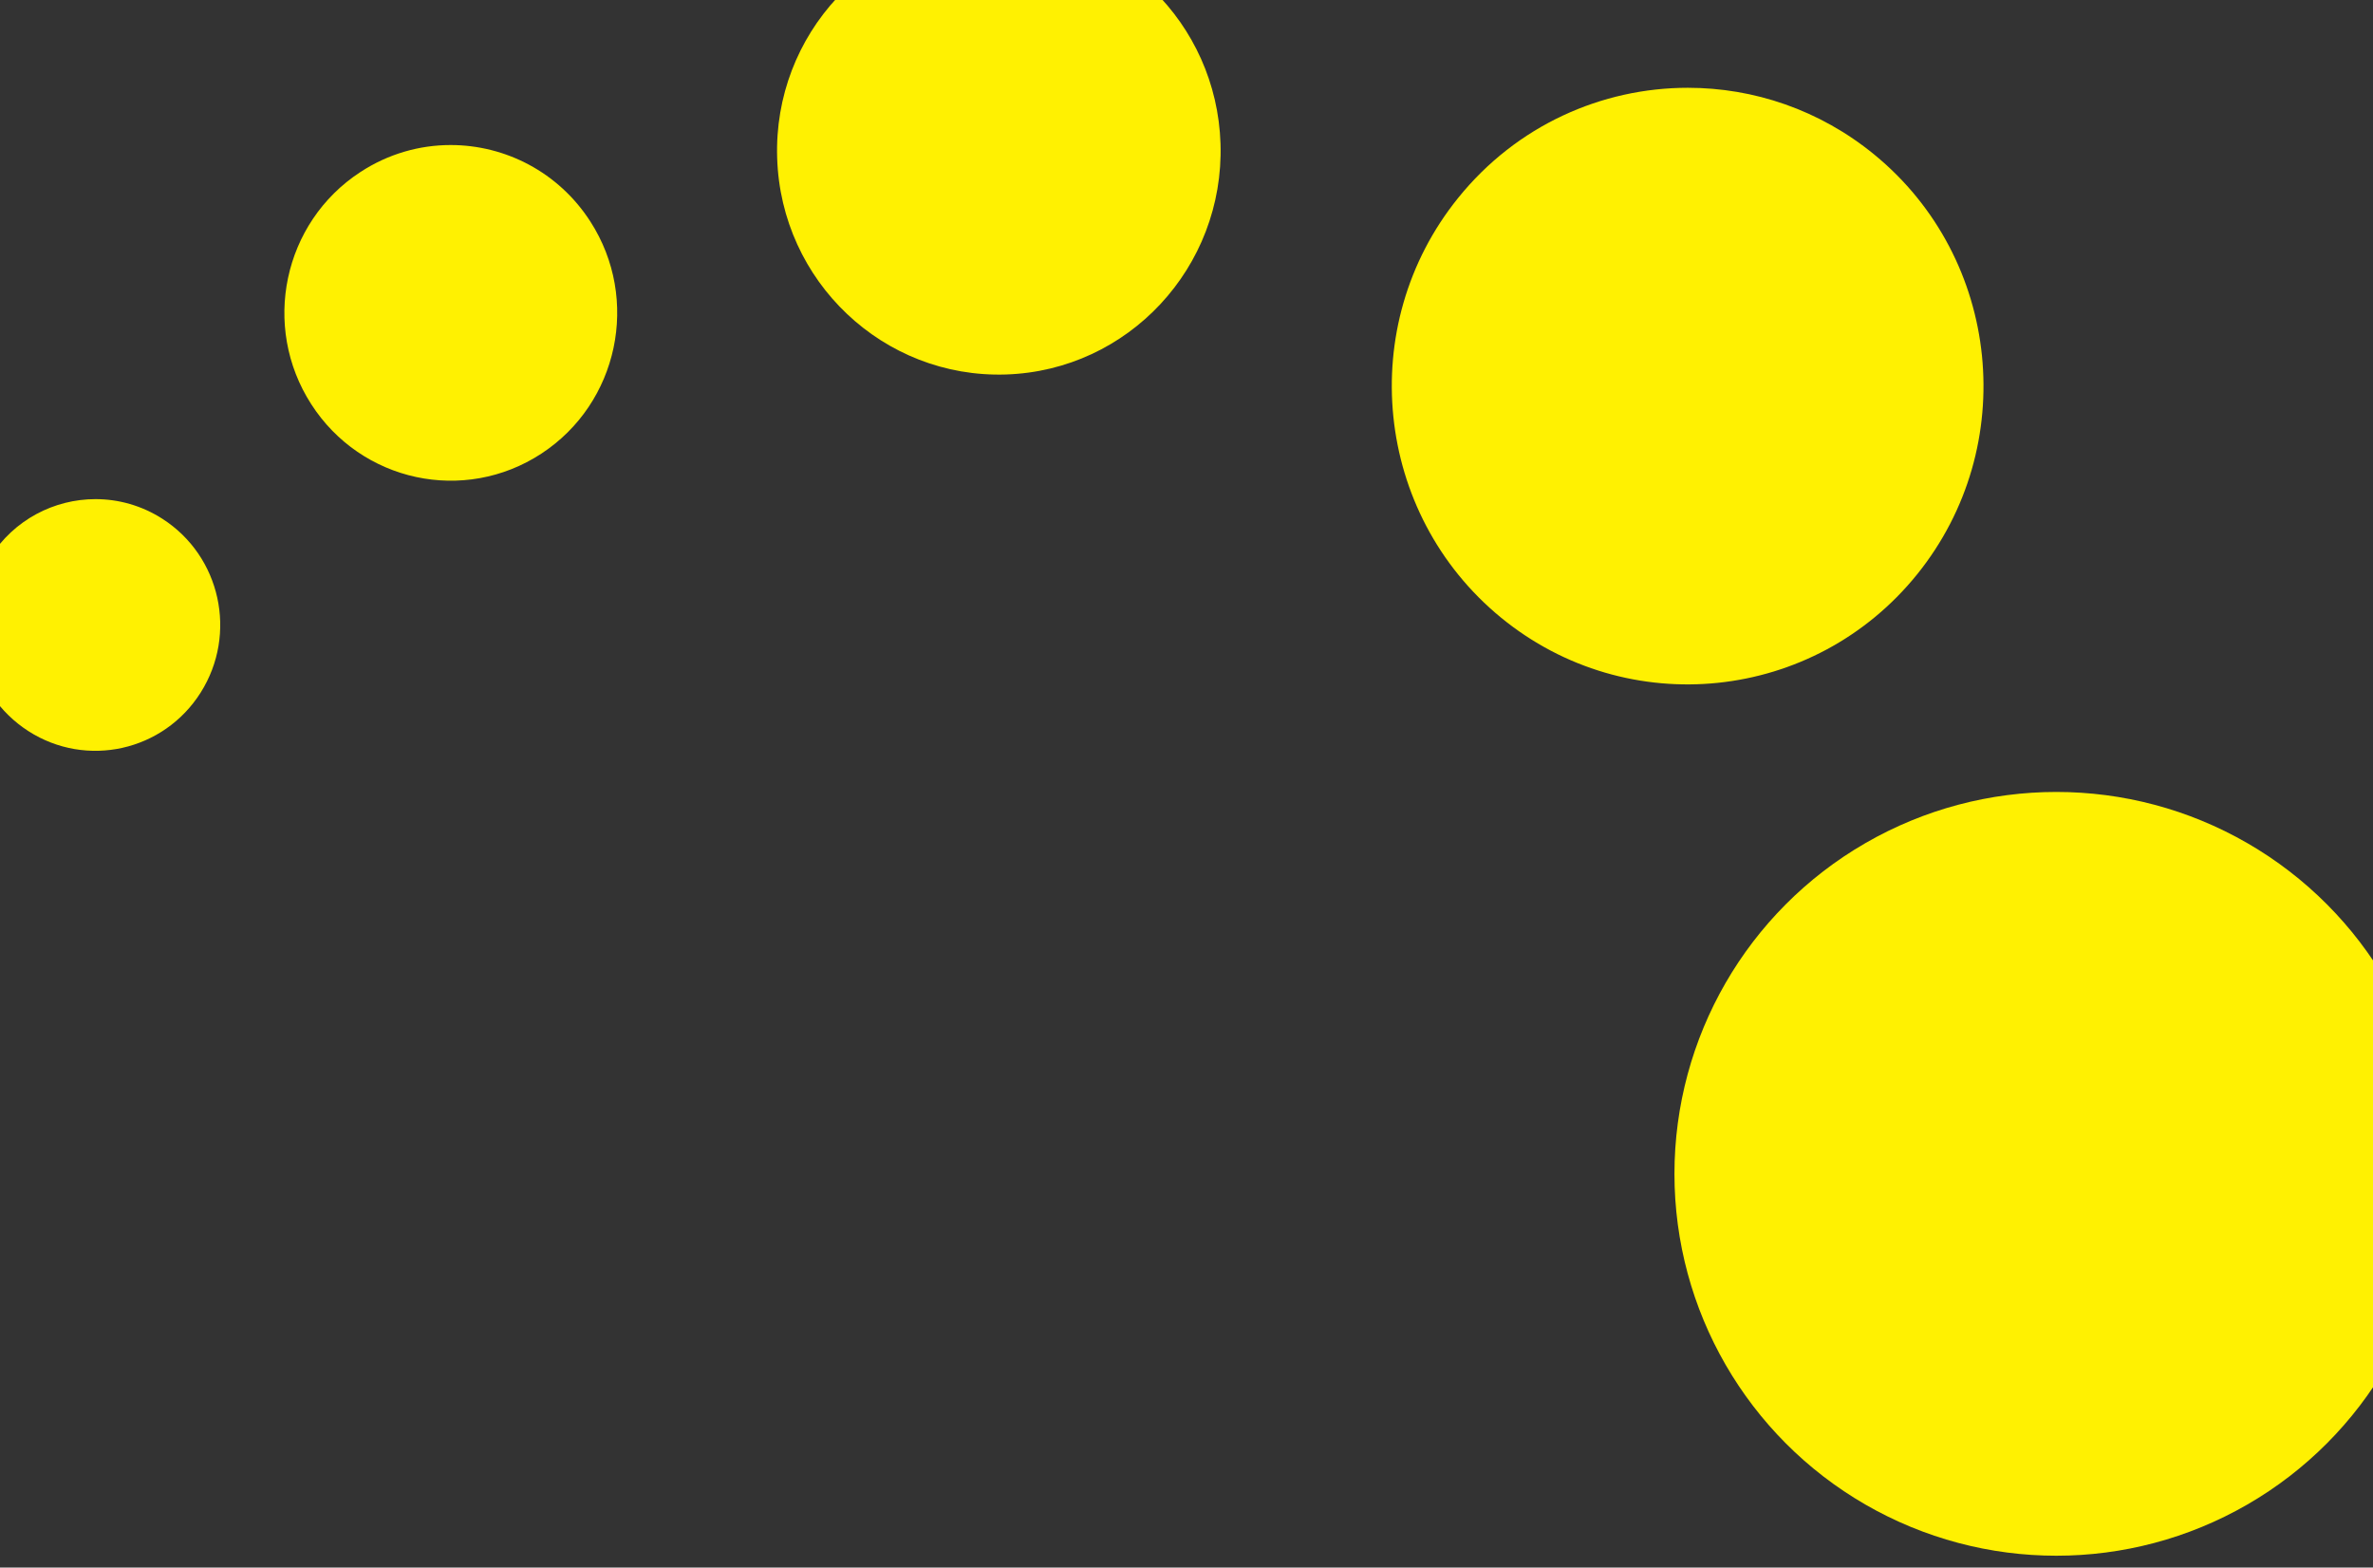 <?xml version="1.0" encoding="UTF-8" standalone="no"?>
<svg width="1600px" height="1057px" viewBox="0 0 1600 1057" version="1.1" xmlns="http://www.w3.org/2000/svg" xmlns:xlink="http://www.w3.org/1999/xlink">
    <rect x="0" y="0" width="1600" height="1057" fill="#333333" stroke="none"/>
    <!-- Generator: Sketch 39.1 (31720) - http://www.bohemiancoding.com/sketch -->
    <title>01-background</title>
    <desc>Created with Sketch.</desc>
    <defs></defs>
    <g id="Templates" stroke="none" stroke-width="1" fill="none" fill-rule="evenodd">
        <g id="01-background" fill="#FFF101">
            <g id="Group" transform="translate(-20, -50)">
                <path d="M1312.608,437.292 C1382.144,351.12 1369.257,224.346 1283.833,154.297 C1246.832,123.955 1202.311,109.193 1158.055,109.193 C1100.107,109.193 1042.591,134.53 1003.172,183.446 C933.64,269.496 946.561,396.267 1031.997,466.411 C1117.483,536.464 1243.089,523.435 1312.608,437.292" id="Fill-2"></path>
                <path d="M693.643,0.854 C692.025,0.854 690.416,0.879 688.785,0.942 C606.241,3.53 541.336,73.201 544.006,156.517 C546.592,239.757 615.637,305.111 698.211,302.51 C780.709,299.863 845.53,230.255 842.94,146.952 C840.346,65.294 773.941,0.854 693.643,0.854" id="Fill-3"></path>
                <path d="M323.857,147.793 C302.944,147.793 281.784,153.694 262.925,166.053 C210.933,200.03 196.08,270.07 229.838,322.52 C263.533,374.979 332.989,389.909 384.99,355.894 C436.966,321.884 451.806,251.844 418.086,199.427 C396.607,165.994 360.599,147.793 323.857,147.793" id="Fill-4"></path>
                <path d="M129.553,399.852 C115.535,390.843 99.873,386.555 84.392,386.555 C56.602,386.555 29.407,400.409 13.406,425.779 C-11.605,465.322 -0.097,517.773 39.13,542.976 C78.315,568.142 130.303,556.545 155.298,516.998 C180.259,477.476 168.78,425.038 129.553,399.852 L129.553,399.852 Z" id="Path"></path>
                <circle id="Oval" cx="1406.5" cy="841.5" r="257.5"></circle>
            </g>
        </g>
    </g>
</svg>